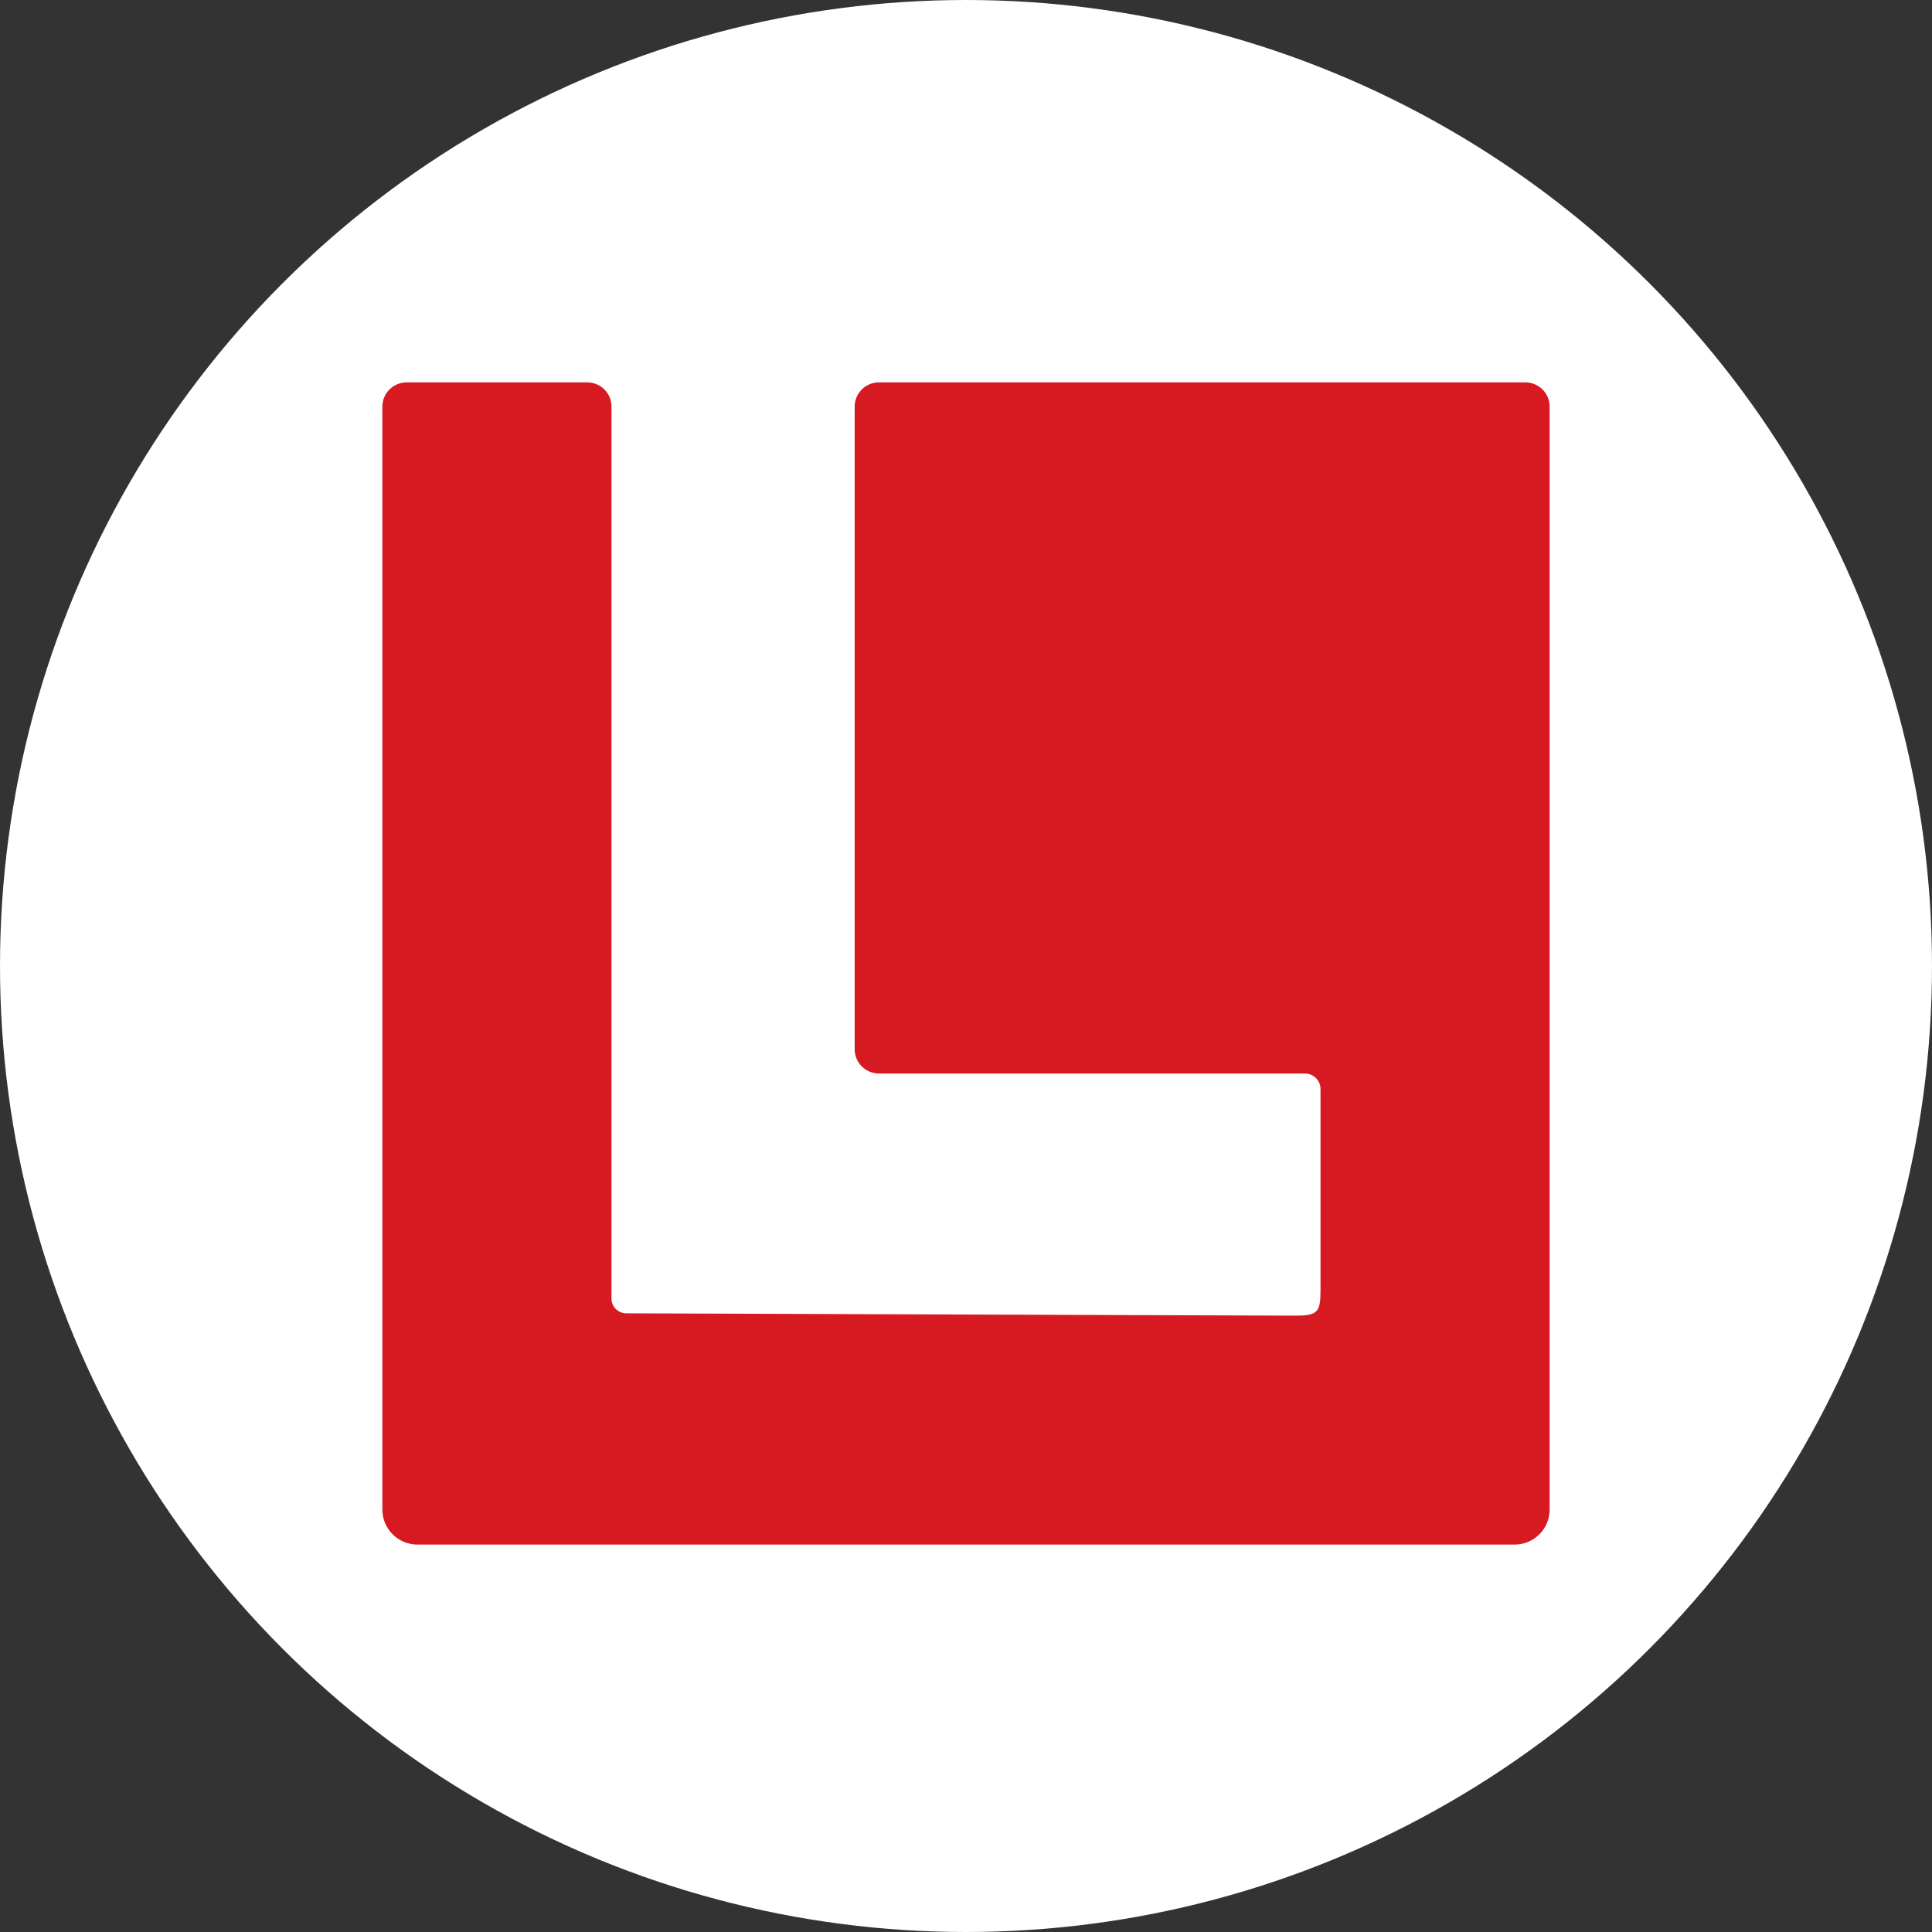 <svg width="96" height="96" viewBox="0 0 96 96" fill="none" xmlns="http://www.w3.org/2000/svg">
<rect x="0" y="0" width="96" height="96" fill="#333333" stroke="none"/>
<circle cx="48" cy="48" r="47" fill="white" stroke="white" stroke-width="2"/>
<path d="M42.468 20.203V52.138C42.468 52.803 43.009 53.342 43.676 53.342H64.84C65.27 53.342 65.616 53.689 65.616 54.115V64.08C65.616 65.231 65.472 65.374 64.316 65.374L31.119 65.258C30.712 65.257 30.384 64.928 30.384 64.524V20.203C30.385 19.538 29.844 19 29.177 19H20.208C19.54 19 19 19.538 19 20.203V75.012C19 75.972 19.78 76.75 20.744 76.75H75.256C76.22 76.75 77 75.972 77 75.012V20.203C77 19.538 76.46 19 75.794 19H43.676C43.009 19 42.468 19.538 42.468 20.203Z" fill="#D71921"/>
</svg>
